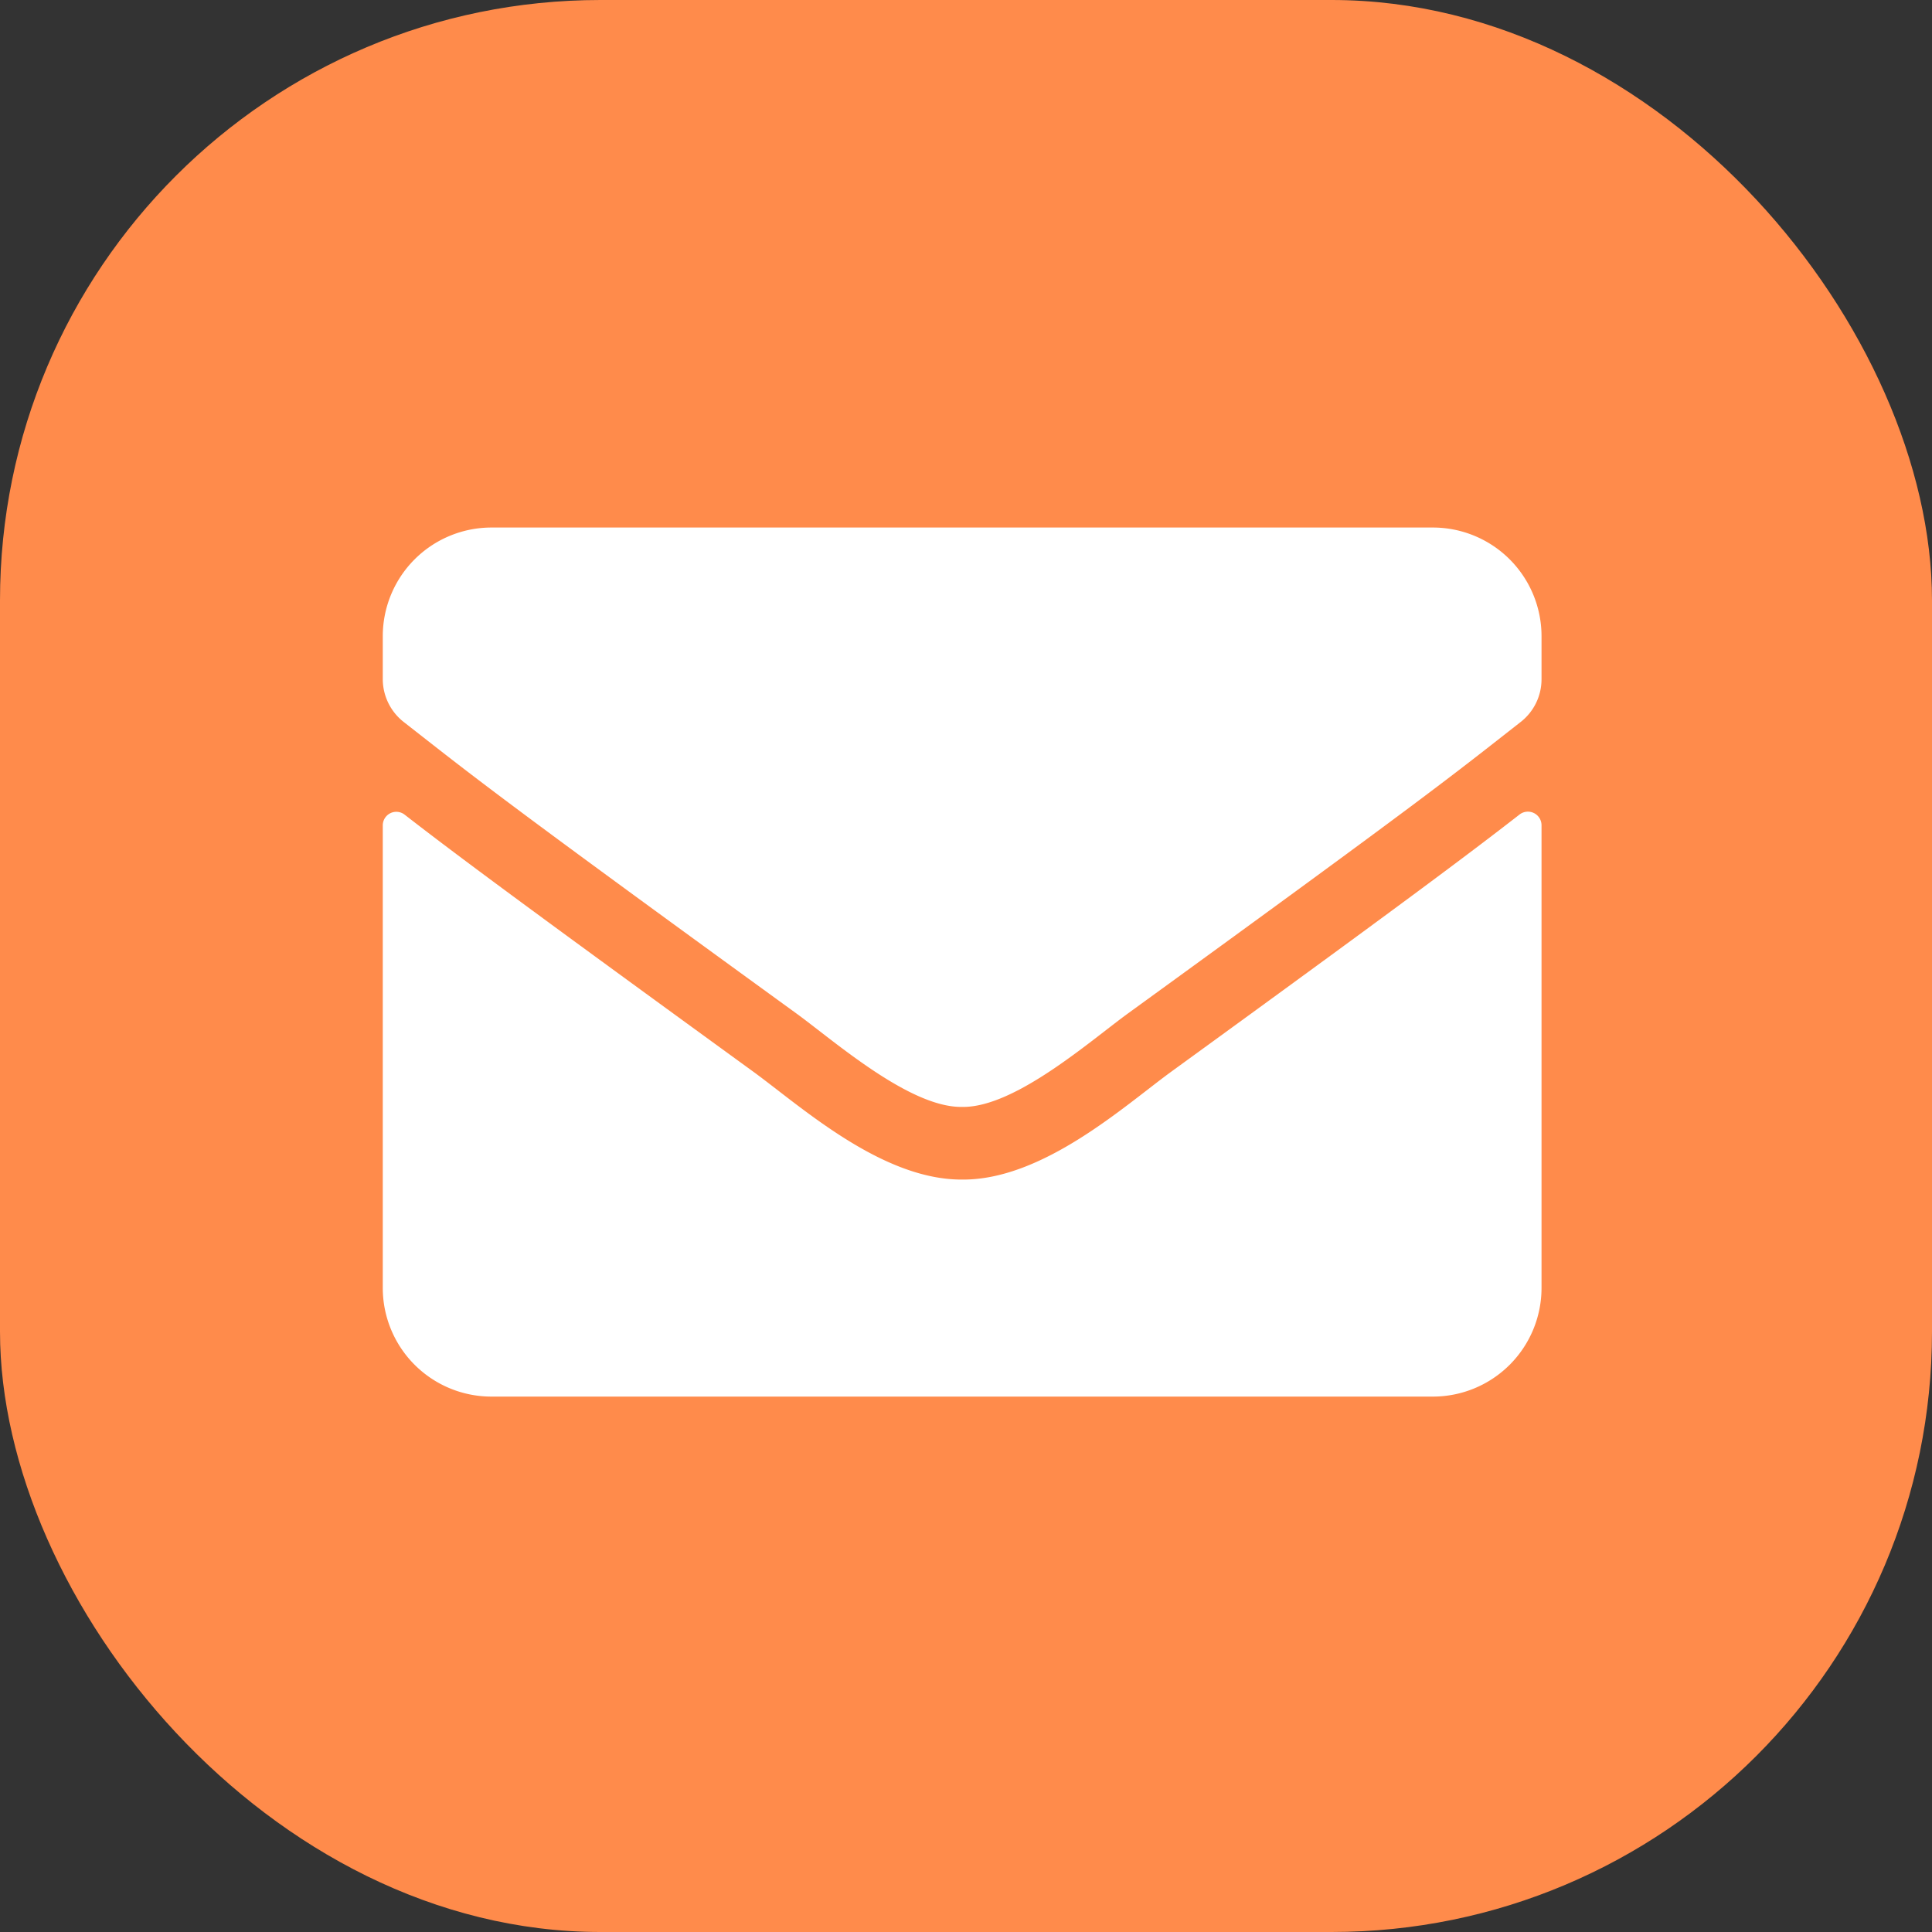 <svg xmlns="http://www.w3.org/2000/svg" viewBox="0 0 122.27 122.27">
  <rect x="0" y="0" width="122.27" height="122.27" fill="#333333" stroke="none"/>
  <defs>
    <style>
      .cls-1 {
        fill: #ff8b4b;
      }

      .cls-2 {
        fill: #fff;
      }
    </style>
  </defs>
  <g id="Group_175" data-name="Group 175" transform="translate(-264 -405.193)">
    <rect id="Rectangle_1729" data-name="Rectangle 1729" class="cls-1" width="122.27" height="122.27" rx="38" transform="translate(264 405.193)"/>
    <path id="envelope" class="cls-2" d="M71.944,82.161a.862.862,0,0,1,1.389.673v29.29A6.877,6.877,0,0,1,66.458,119H6.875A6.877,6.877,0,0,1,0,112.125V82.849a.857.857,0,0,1,1.389-.673C4.6,84.668,8.852,87.833,23.461,98.447c3.022,2.206,8.121,6.846,13.206,6.818,5.113.043,10.313-4.7,13.22-6.818C64.5,87.833,68.736,84.654,71.944,82.161ZM36.667,100.667c3.323.057,8.107-4.182,10.513-5.93,19.007-13.793,20.453-15,24.836-18.434A3.427,3.427,0,0,0,73.333,73.6V70.875A6.877,6.877,0,0,0,66.458,64H6.875A6.877,6.877,0,0,0,0,70.875V73.6A3.448,3.448,0,0,0,1.318,76.3C5.7,79.727,7.147,80.944,26.154,94.737c2.406,1.747,7.19,5.987,10.513,5.93Z" transform="translate(288.225 374.579)"/>
  </g>
</svg>
